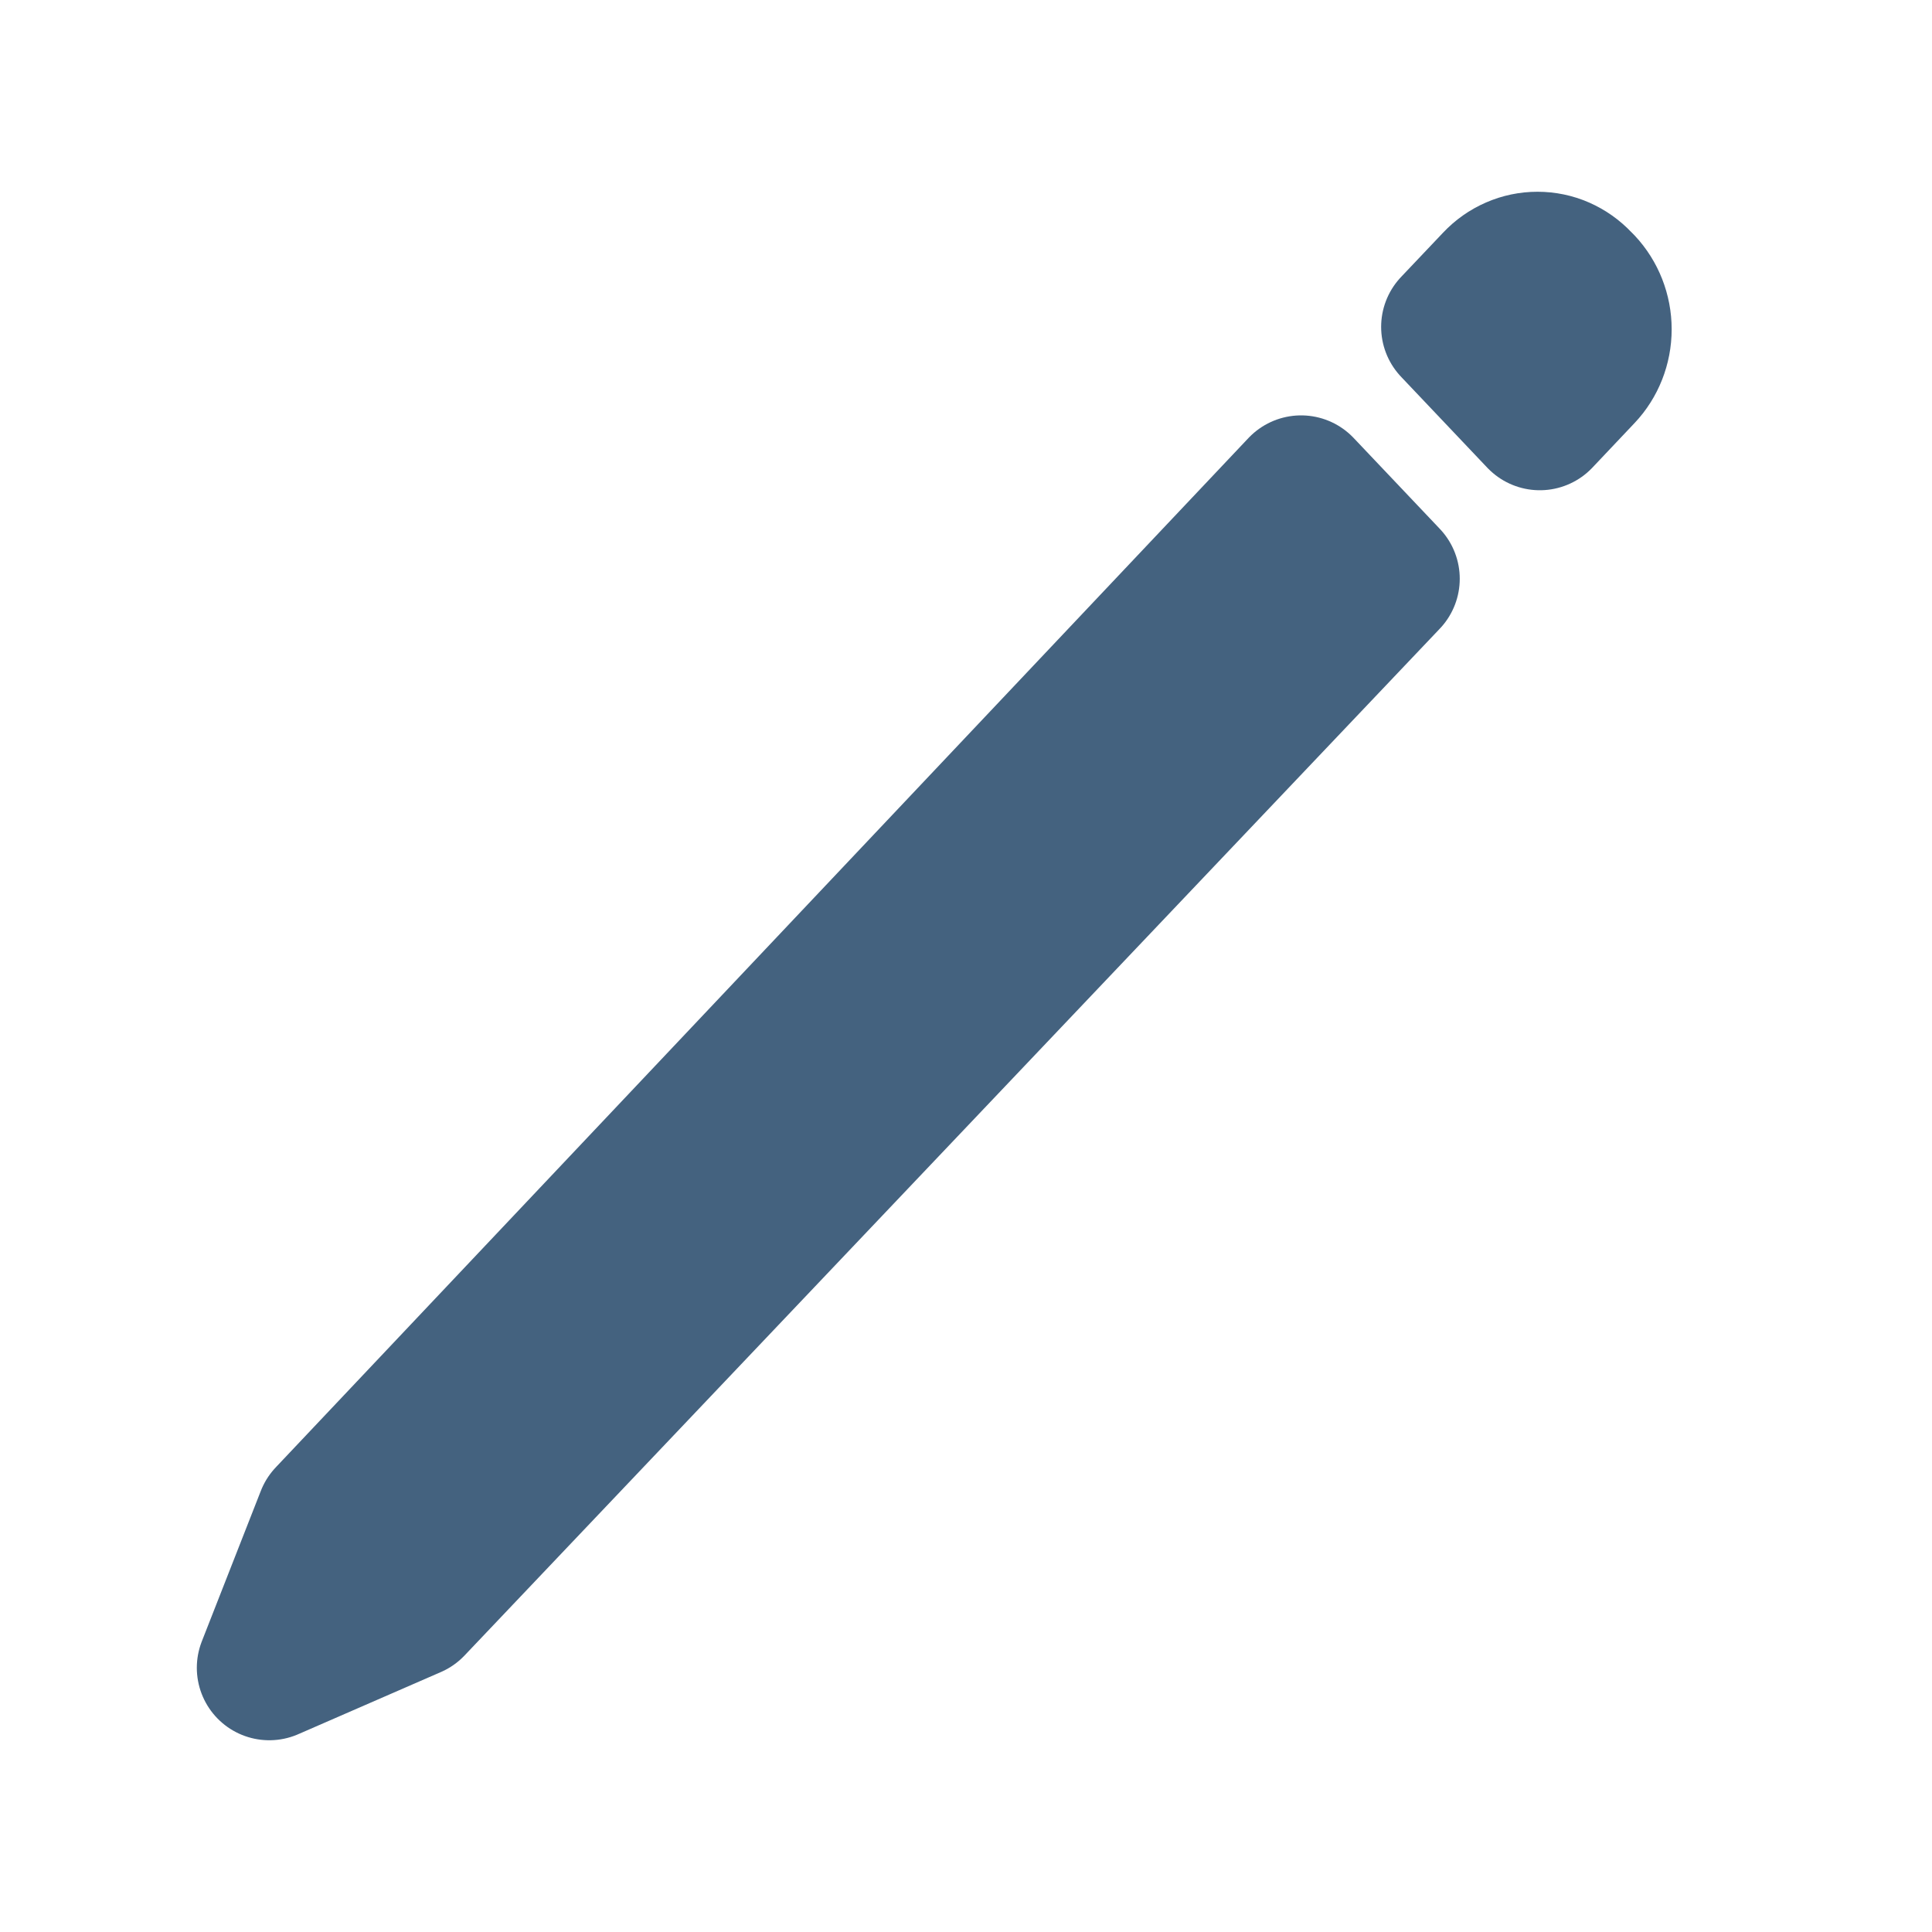 <svg width="16" height="16" viewBox="0 0 16 16" fill="none" xmlns="http://www.w3.org/2000/svg">
<path d="M10.775 4.04L2.719 12.565L2.23 13.812L3.412 13.297L11.489 4.793L10.775 4.04Z" stroke="#44627F" stroke-width="1.2" stroke-linecap="round" stroke-linejoin="round"/>
<path d="M12.387 2.339L12.038 2.707L12.752 3.46L13.101 3.091C13.192 2.995 13.244 2.864 13.244 2.727C13.244 2.59 13.192 2.459 13.101 2.362L13.078 2.339C13.033 2.291 12.979 2.253 12.92 2.227C12.861 2.201 12.797 2.188 12.733 2.188C12.669 2.188 12.605 2.201 12.546 2.227C12.486 2.253 12.432 2.291 12.387 2.339Z" stroke="#44627F" stroke-width="1.2" stroke-linecap="round" stroke-linejoin="round"/>
</svg>
